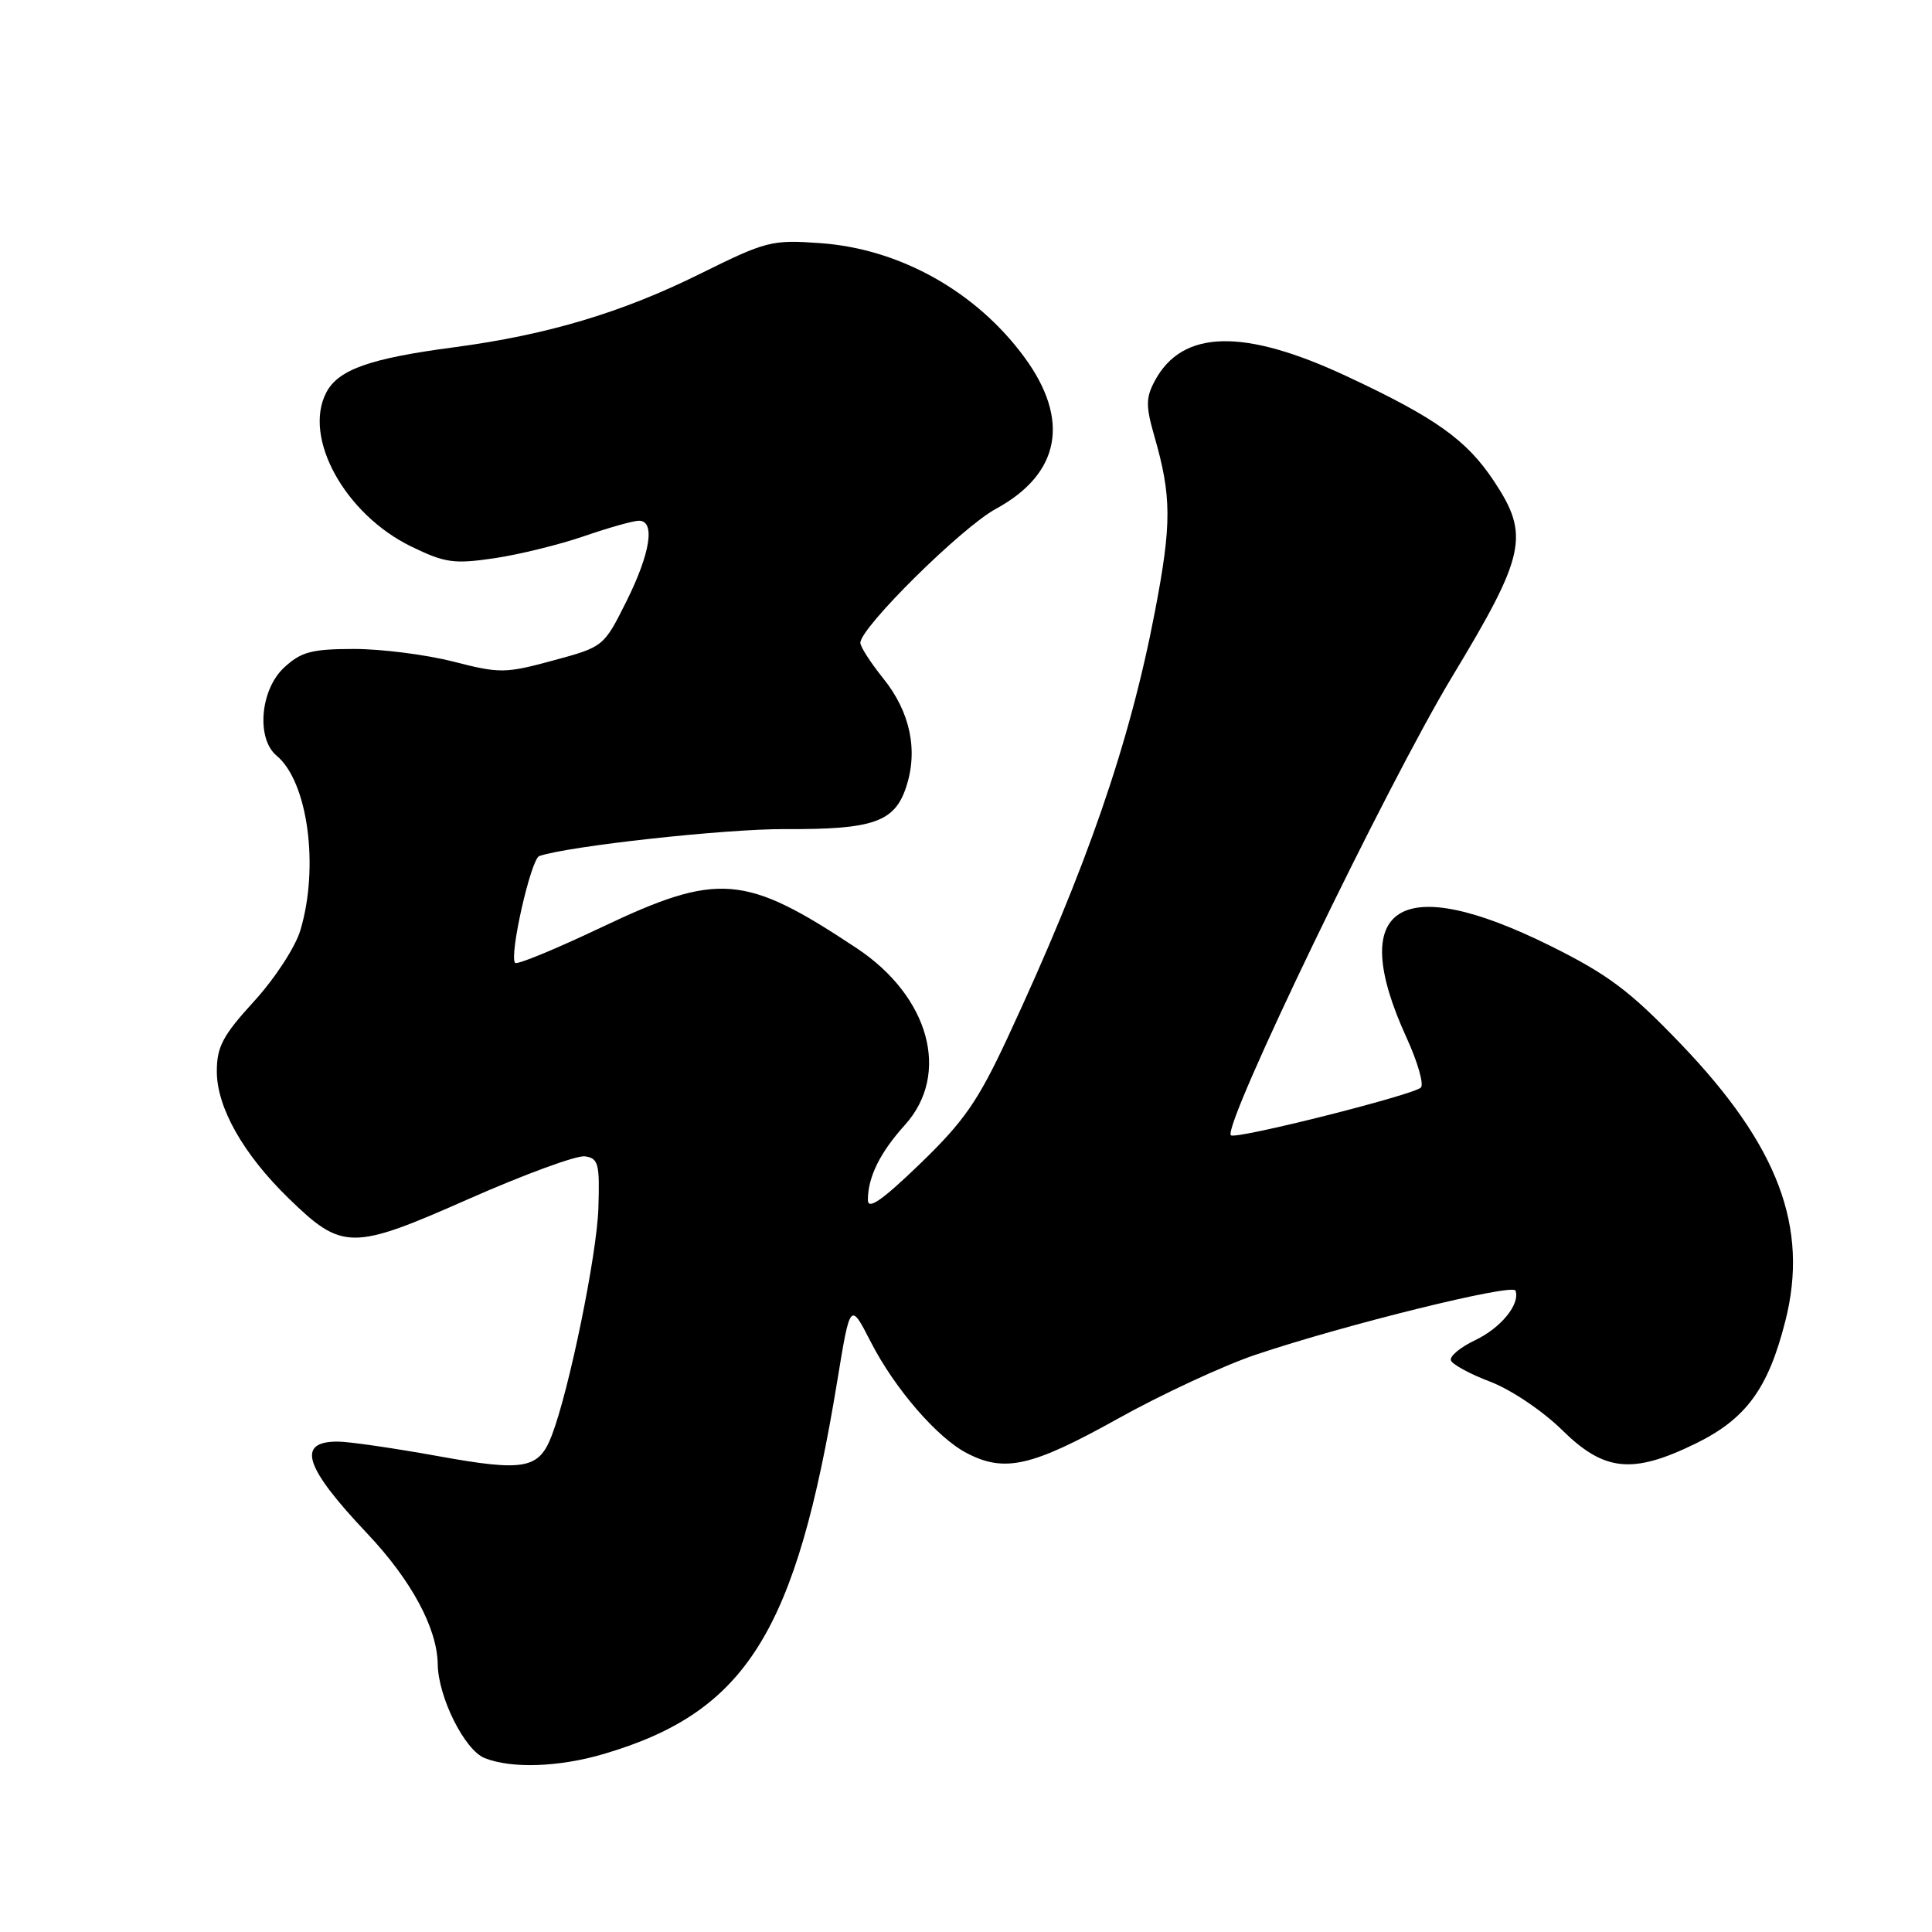 <?xml version="1.0" encoding="UTF-8" standalone="no"?>
<!DOCTYPE svg PUBLIC "-//W3C//DTD SVG 1.1//EN" "http://www.w3.org/Graphics/SVG/1.1/DTD/svg11.dtd" >
<svg xmlns="http://www.w3.org/2000/svg" xmlns:xlink="http://www.w3.org/1999/xlink" version="1.1" viewBox="0 0 256 256">
 <g >
 <path fill="currentColor"
d=" M 80.07 232.39 C 98.89 226.82 105.48 216.27 110.94 183.00 C 112.66 172.50 112.66 172.50 115.37 177.79 C 118.53 183.97 124.19 190.53 128.13 192.56 C 133.12 195.15 136.73 194.32 148.00 188.05 C 153.87 184.77 162.15 180.93 166.40 179.50 C 178.34 175.49 200.46 170.04 200.81 171.01 C 201.46 172.80 198.87 175.97 195.45 177.59 C 193.51 178.51 192.07 179.71 192.25 180.25 C 192.43 180.79 194.78 182.07 197.48 183.09 C 200.21 184.13 204.42 186.96 206.98 189.48 C 212.58 195.00 216.32 195.37 224.70 191.27 C 231.35 188.01 234.28 184.03 236.55 175.11 C 239.74 162.64 235.65 151.80 222.66 138.27 C 215.97 131.30 213.11 129.15 205.45 125.34 C 185.43 115.41 178.33 119.94 186.39 137.53 C 187.85 140.73 188.70 143.69 188.27 144.11 C 187.25 145.10 163.69 151.03 163.10 150.43 C 161.92 149.26 183.79 103.93 192.45 89.61 C 202.15 73.54 202.71 70.93 197.99 63.80 C 194.35 58.30 190.28 55.39 178.50 49.88 C 164.82 43.47 156.66 43.66 153.02 50.46 C 151.82 52.70 151.81 53.80 152.96 57.80 C 155.25 65.76 155.27 69.38 153.04 81.00 C 149.69 98.51 144.01 114.95 133.51 137.50 C 129.60 145.89 127.74 148.58 121.93 154.19 C 116.87 159.07 115.00 160.37 115.00 159.00 C 115.00 155.97 116.60 152.73 119.90 149.07 C 125.98 142.34 123.18 132.06 113.53 125.65 C 98.68 115.79 95.19 115.51 79.62 122.91 C 73.64 125.75 68.53 127.86 68.26 127.59 C 67.42 126.75 70.35 113.80 71.46 113.43 C 75.38 112.10 96.15 109.82 104.00 109.86 C 115.69 109.92 118.54 108.94 120.07 104.29 C 121.68 99.41 120.61 94.34 117.04 89.90 C 115.37 87.82 114.00 85.70 114.00 85.18 C 114.00 83.16 127.41 69.90 131.95 67.43 C 140.50 62.78 141.84 55.63 135.72 47.31 C 129.34 38.63 119.23 32.97 108.73 32.22 C 102.26 31.75 101.55 31.93 92.73 36.30 C 82.38 41.43 72.51 44.38 60.14 46.02 C 49.01 47.49 44.83 48.97 43.24 52.00 C 40.10 57.98 45.71 68.15 54.50 72.42 C 58.97 74.59 60.14 74.76 65.50 73.97 C 68.80 73.48 74.16 72.16 77.41 71.04 C 80.66 69.92 83.92 69.00 84.66 69.00 C 86.86 69.00 86.19 73.29 83.00 79.69 C 80.00 85.69 79.98 85.71 73.29 87.52 C 66.94 89.24 66.24 89.25 60.04 87.66 C 56.44 86.74 50.53 85.99 46.90 85.99 C 41.28 86.00 39.90 86.37 37.65 88.45 C 34.48 91.38 33.93 97.87 36.65 100.13 C 40.79 103.56 42.32 114.85 39.80 123.27 C 39.14 125.49 36.40 129.69 33.66 132.68 C 29.52 137.21 28.73 138.70 28.73 141.97 C 28.73 146.74 32.23 152.93 38.22 158.76 C 45.37 165.72 46.61 165.72 62.12 158.86 C 69.48 155.61 76.40 153.07 77.50 153.22 C 79.29 153.47 79.48 154.18 79.29 160.07 C 79.10 166.22 75.43 184.16 73.12 190.19 C 71.41 194.67 69.49 195.02 57.97 192.93 C 52.21 191.89 46.29 191.03 44.81 191.02 C 39.23 190.98 40.29 194.35 48.67 203.21 C 54.50 209.38 57.93 215.74 58.00 220.50 C 58.06 224.88 61.56 231.89 64.21 232.95 C 67.77 234.38 74.11 234.16 80.07 232.39 Z "/>
</g>
</svg>